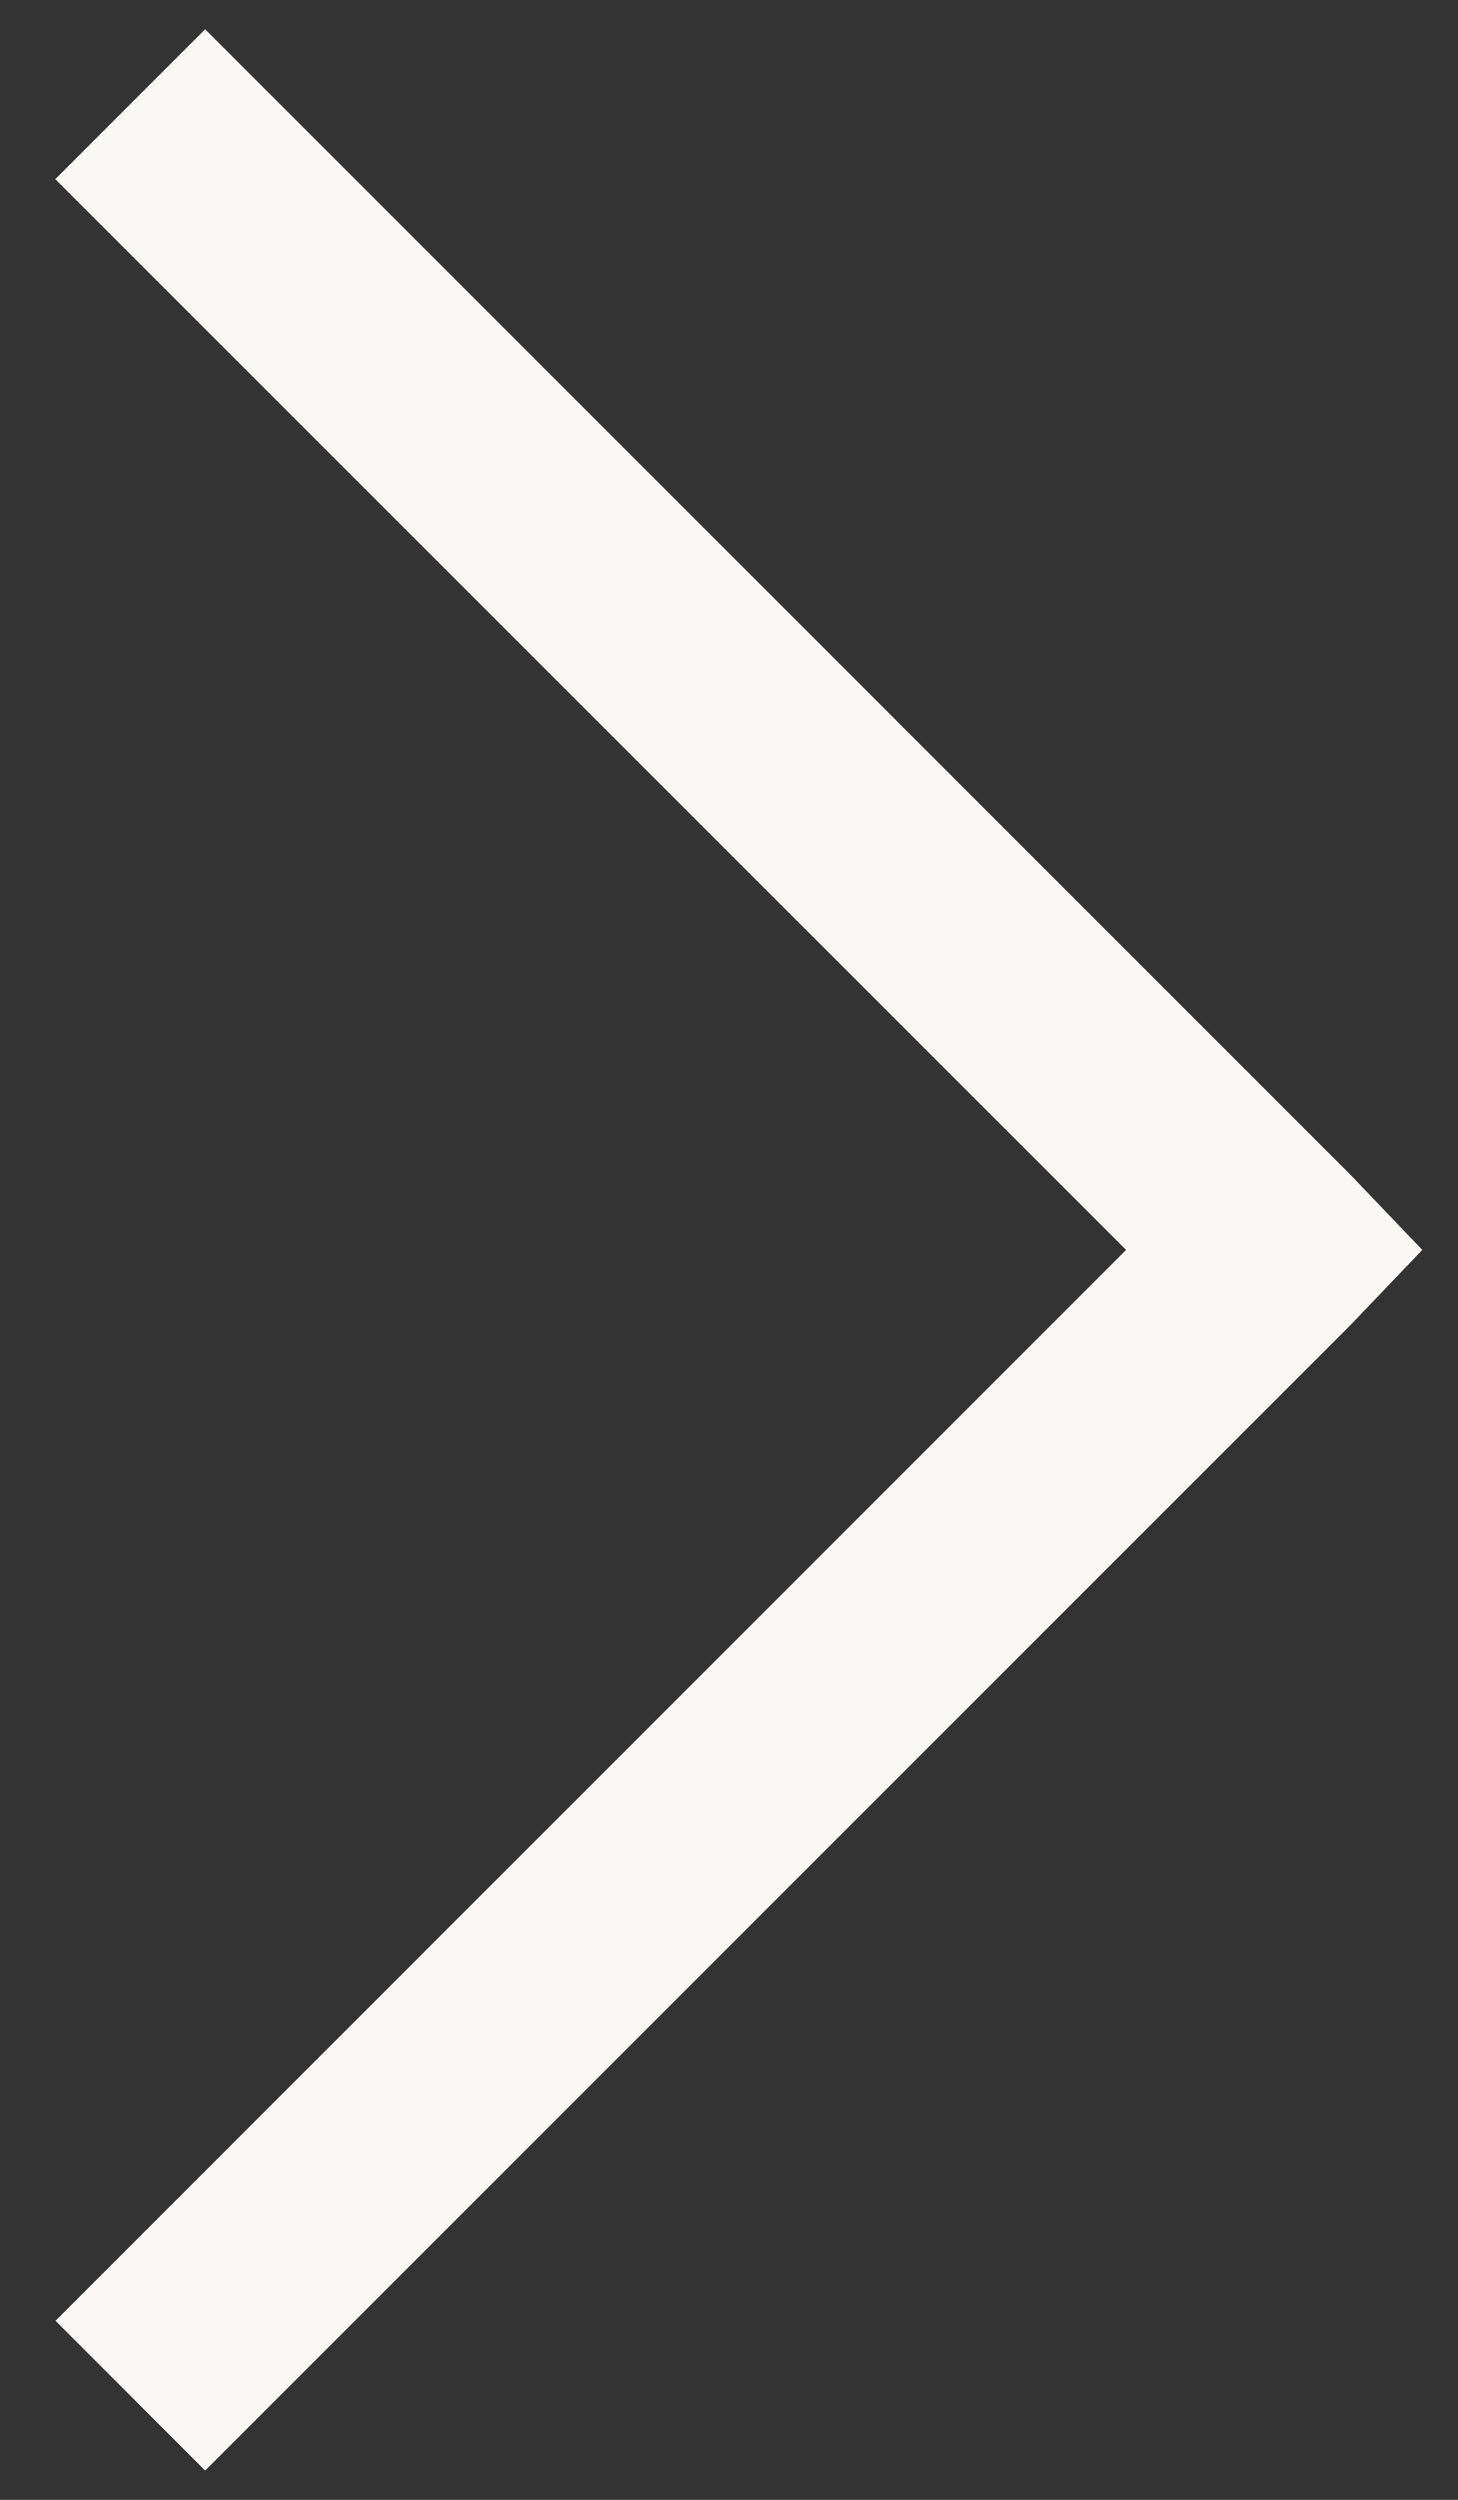 <svg width="14" height="24" viewBox="0 0 14 24" fill="none" xmlns="http://www.w3.org/2000/svg">
<rect x="0" y="0" width="14" height="24" fill="#333333" stroke="none"/>
<path d="M1.97 0.281L0.531 1.72L10.813 12L0.533 22.281L1.97 23.719L12.97 12.719L13.657 12L12.97 11.281L1.97 0.281Z" fill="#FAF9F8"/>
</svg>
